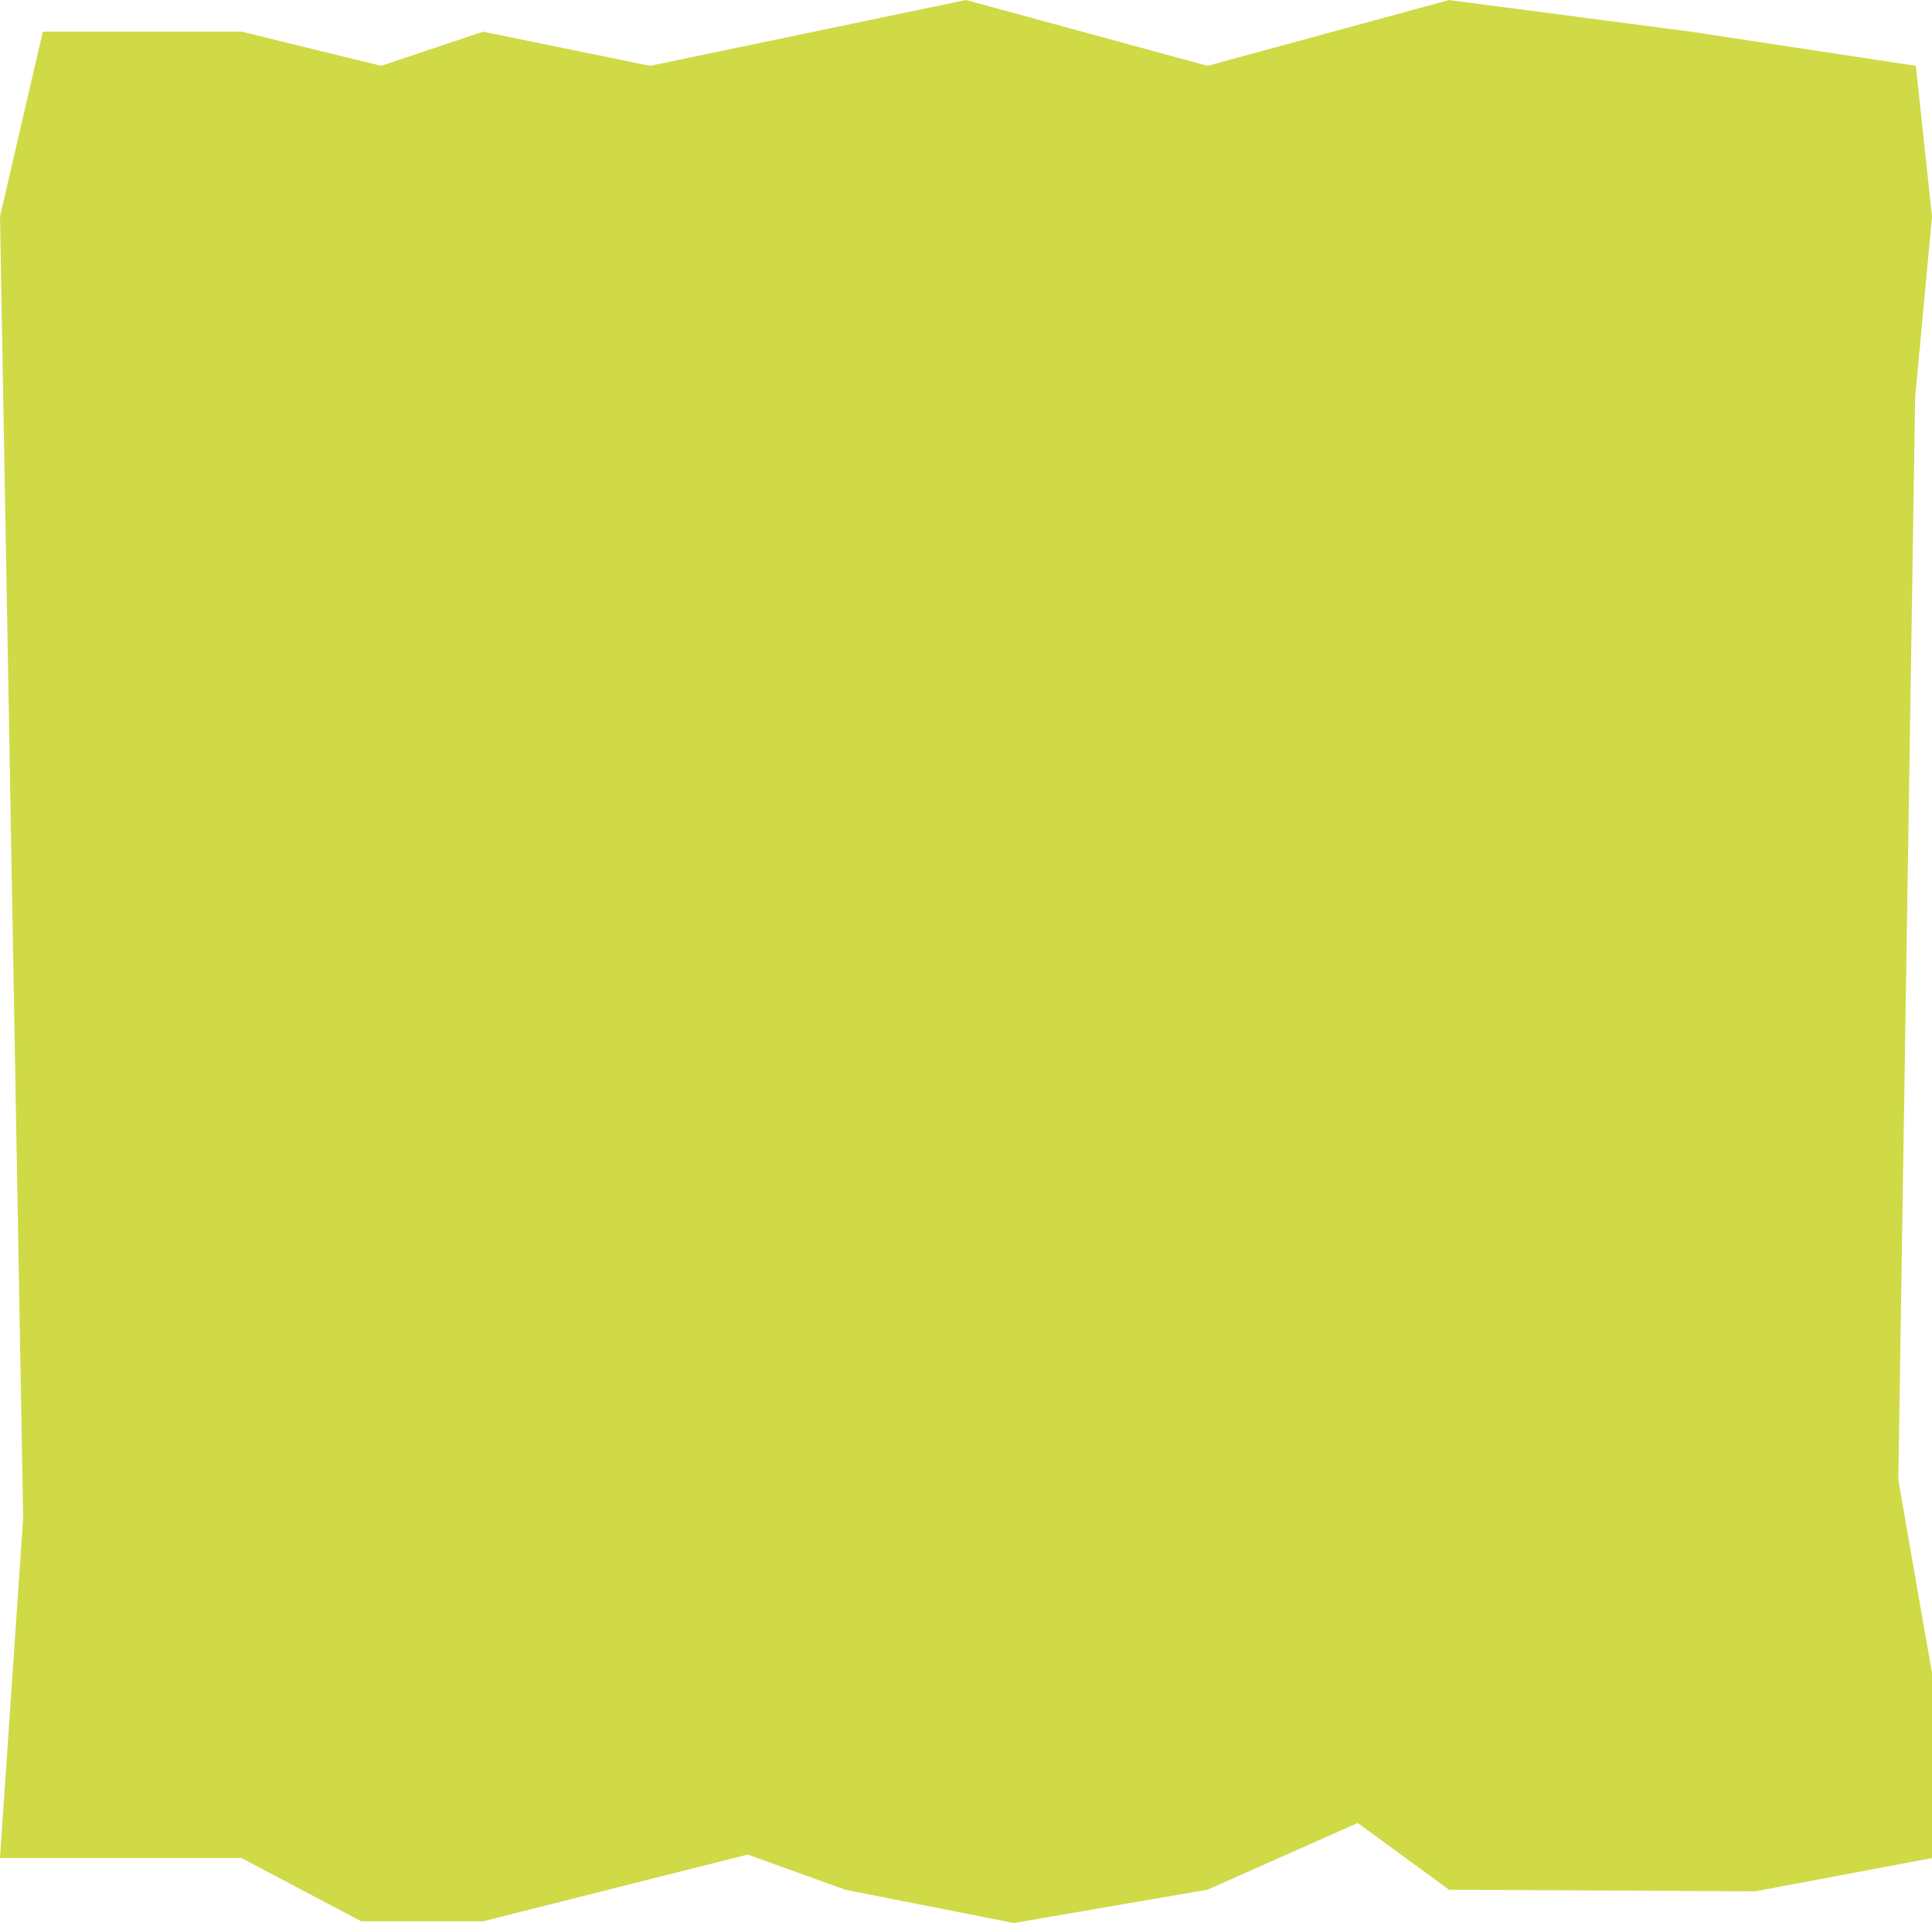 <svg preserveAspectRatio="none" viewBox="0 0 683 680" fill="none" xmlns="http://www.w3.org/2000/svg">
<path fill-opacity="1" d="M15.139 11.181H85.375L134.763 23.281L170.75 11.204L229.818 23.281L341.5 0L426.875 23.281L512.25 0.022L597.625 11.181L677.292 23.281L683 76.584L677.044 140.515L671.087 523.286L683 591.632V657.035L620.458 668.808L512.25 668.227L479.986 644.62L426.875 668.227L358.376 680L298.812 668.227L264.315 655.801L170.75 679.397H127.709L85.375 657.035H0L4.095 596.864L8.19 536.694L0 76.584L15.139 11.181Z" fill="#CFDA46"/>
</svg>
